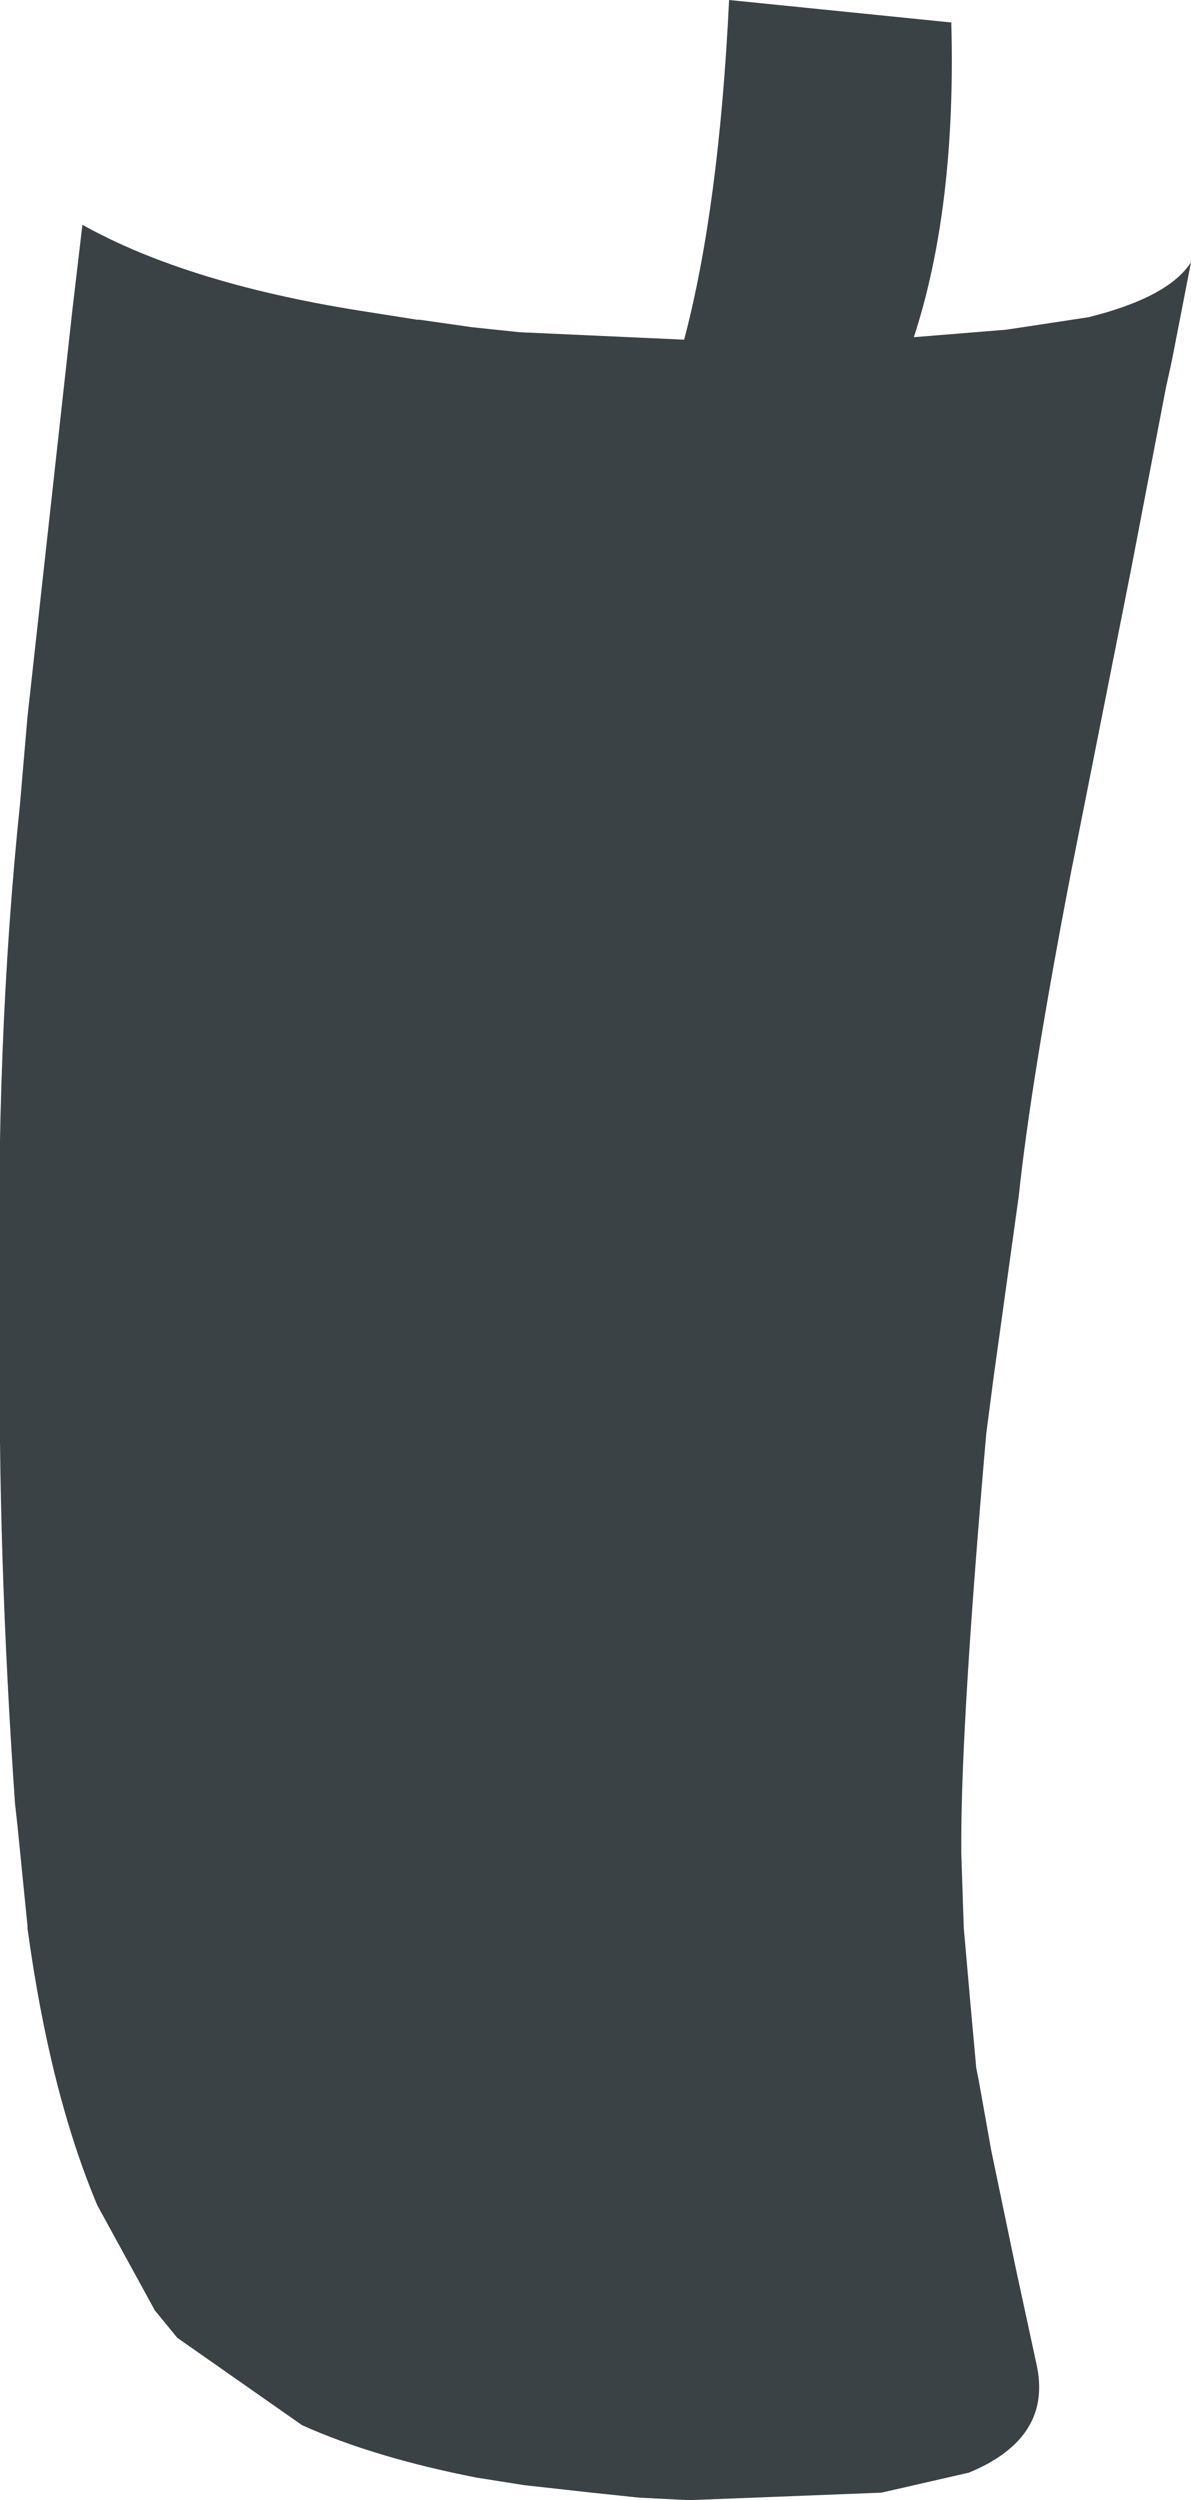 <?xml version="1.0" encoding="UTF-8" standalone="no"?>
<svg xmlns:xlink="http://www.w3.org/1999/xlink" height="50.05px" width="23.85px" xmlns="http://www.w3.org/2000/svg">
  <g transform="matrix(1.0, 0.0, 0.0, 1.0, 11.9, 25.0)">
    <path d="M1.8 -18.2 Q2.5 -20.85 2.7 -25.0 L7.15 -24.55 Q7.25 -20.85 6.4 -18.25 L8.25 -18.4 9.9 -18.65 Q11.5 -19.05 11.95 -19.75 L11.6 -17.95 11.55 -17.7 11.45 -17.25 10.75 -13.6 9.55 -7.55 Q8.75 -3.4 8.5 -1.05 L8.0 2.55 7.85 3.7 Q7.35 9.45 7.35 11.85 L7.35 12.1 7.4 13.6 7.55 15.3 7.65 16.4 7.7 16.65 7.95 18.05 8.45 20.45 8.85 22.3 Q9.2 23.8 7.5 24.5 L5.75 24.9 1.9 25.05 0.9 25.0 -0.05 24.9 -1.4 24.75 -2.35 24.6 Q-4.4 24.2 -5.85 23.55 L-8.35 21.8 -8.8 21.25 -9.95 19.15 Q-10.9 16.9 -11.35 13.6 L-11.35 13.55 -11.55 11.55 -11.6 11.1 Q-11.95 6.05 -11.9 1.6 L-11.9 1.4 Q-12.0 -4.1 -11.5 -8.9 L-11.35 -10.65 -10.45 -18.8 -10.25 -20.5 Q-8.1 -19.3 -4.5 -18.75 L-3.55 -18.6 -3.5 -18.6 -2.45 -18.45 -1.5 -18.35 1.8 -18.2" fill="#3b4246" fill-rule="evenodd" stroke="none"/>
  </g>
</svg>
